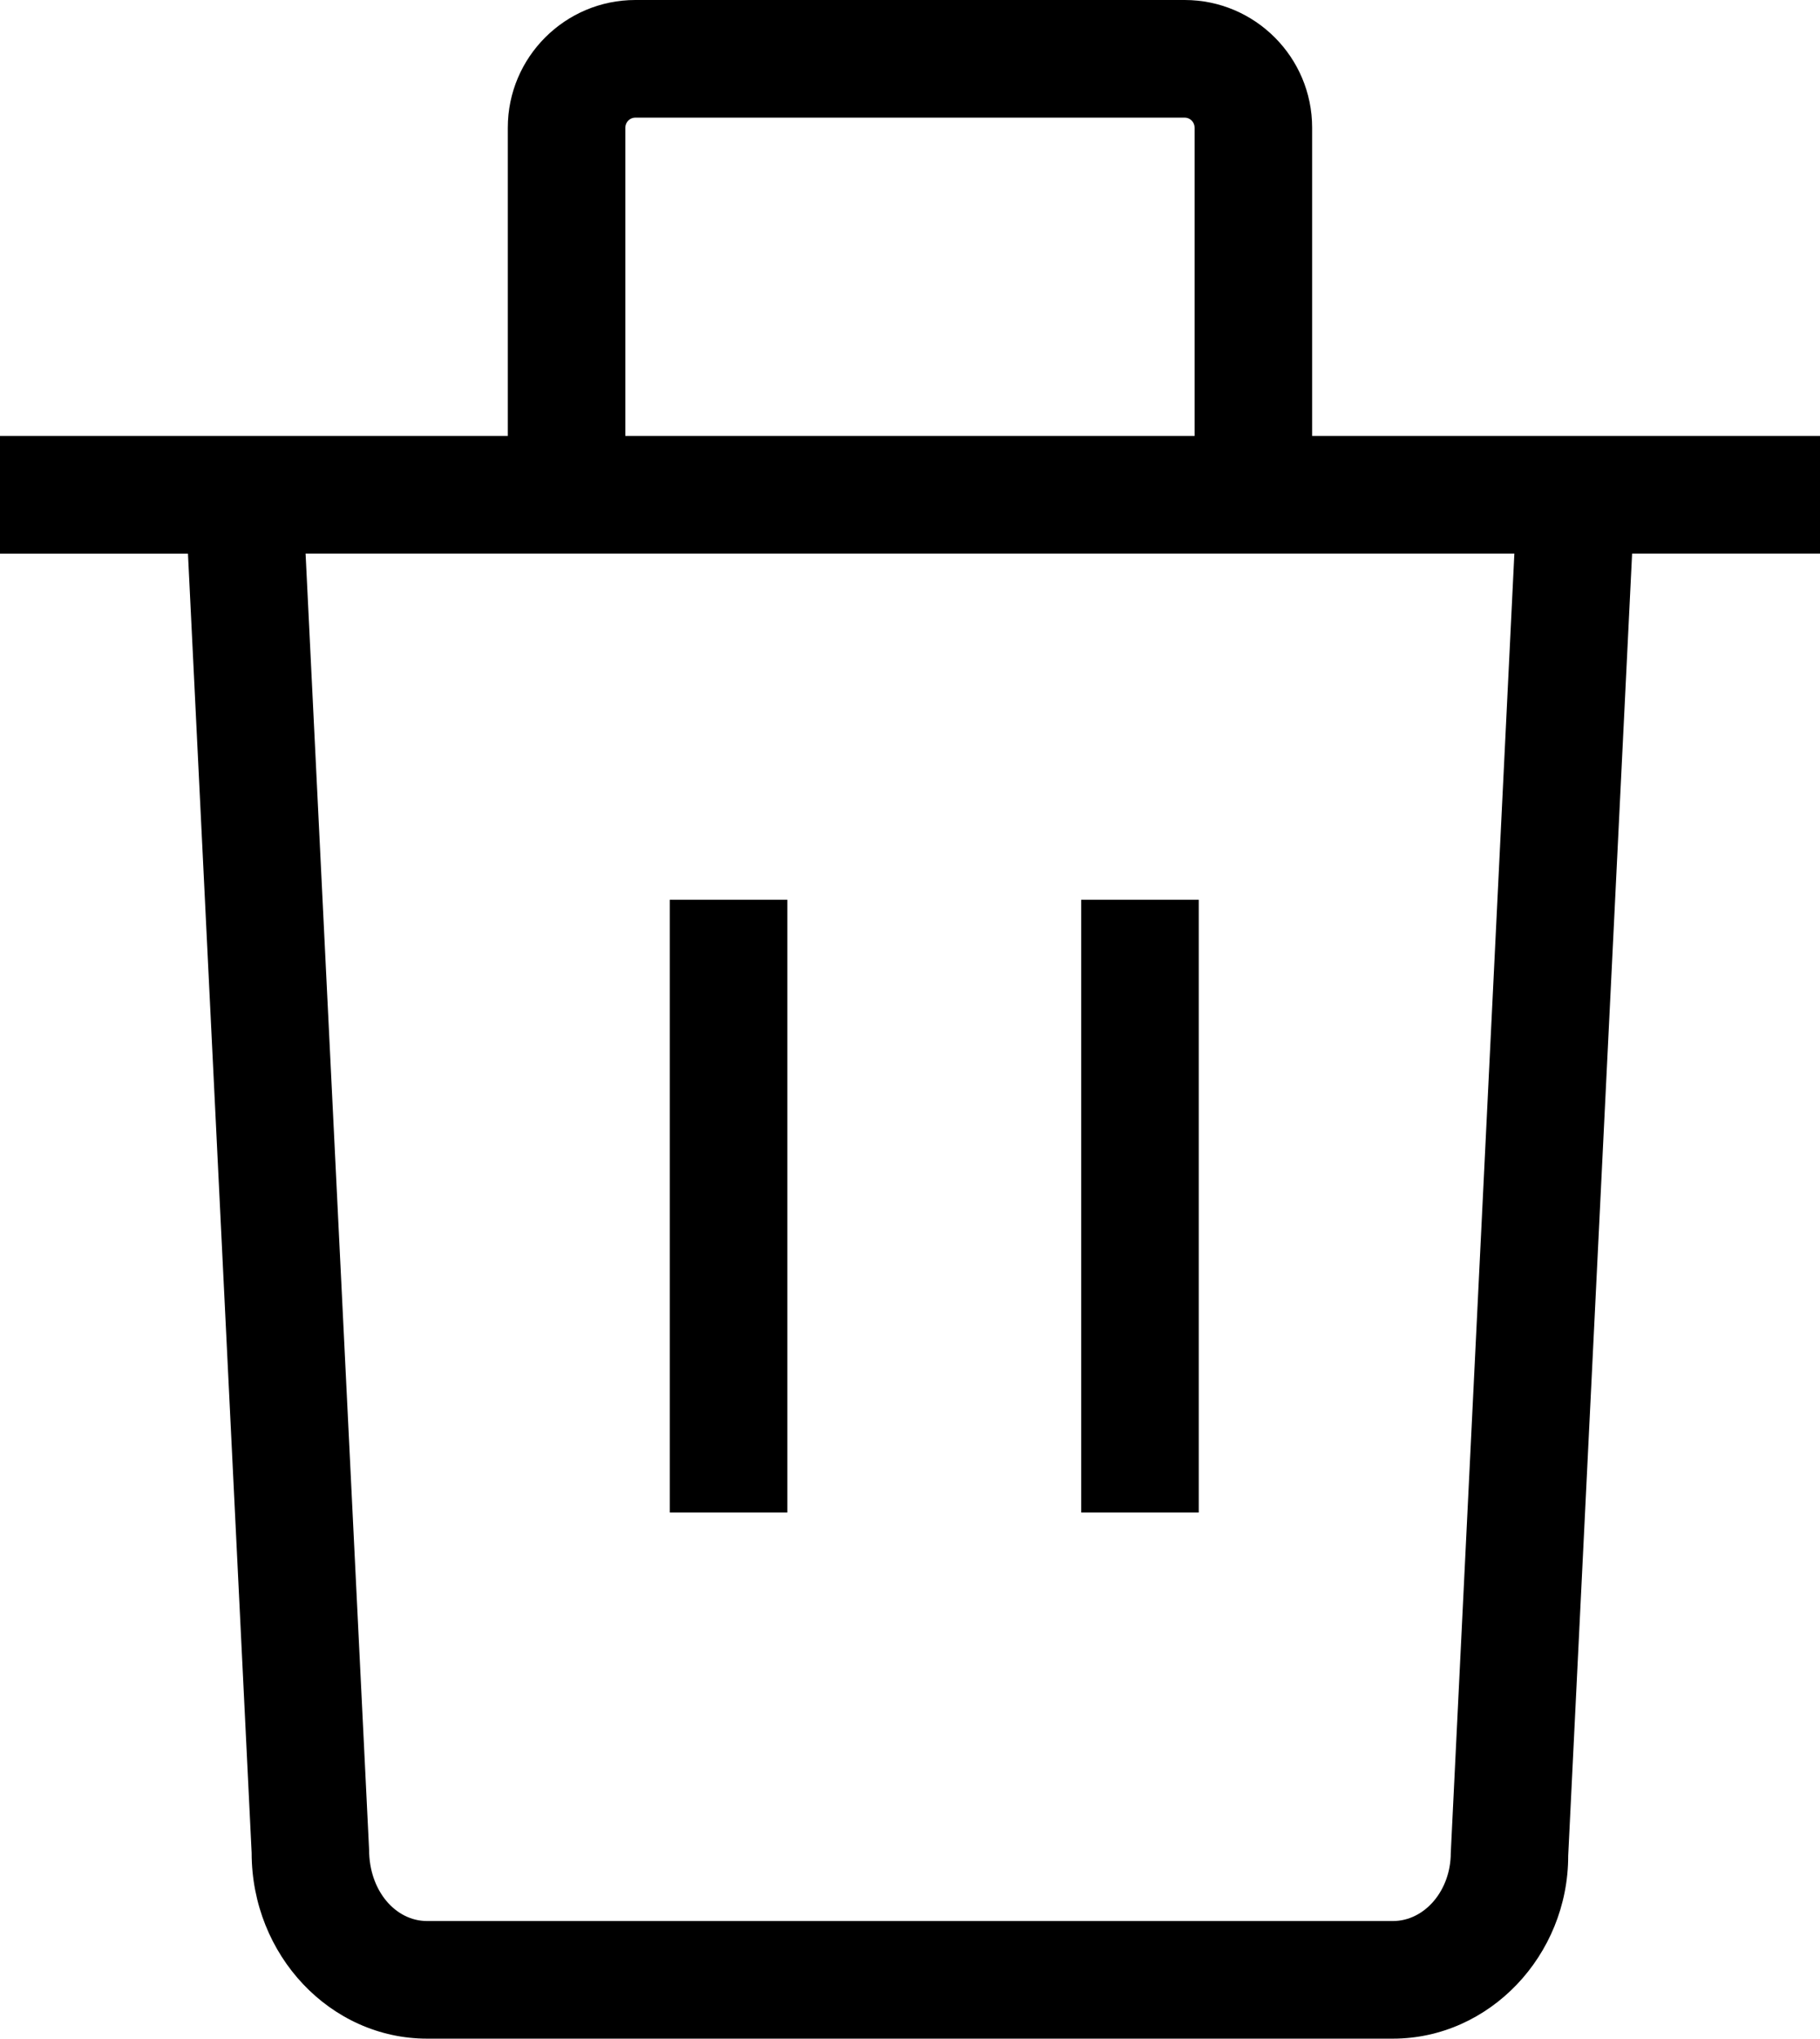 <?xml version="1.0" encoding="utf-8"?>
<!-- Generator: Adobe Illustrator 20.0.0, SVG Export Plug-In . SVG Version: 6.00 Build 0)  -->
<!DOCTYPE svg PUBLIC "-//W3C//DTD SVG 1.1//EN" "http://www.w3.org/Graphics/SVG/1.1/DTD/svg11.dtd">
<svg version="1.1" id="Layer_1" xmlns="http://www.w3.org/2000/svg" xmlns:xlink="http://www.w3.org/1999/xlink" x="0px" y="0px"
	 width="114.346px" height="128px" viewBox="0 0 114.346 128" style="enable-background:new 0 0 114.346 128;"
	 xml:space="preserve">
<g>
	<path d="M114.346,27.372H102.903H82.438V8.015C82.438,3.595,78.847,0,74.427,0H39.919
		c-4.42,0-8.015,3.595-8.015,8.015v19.358H11.447H0v7.384h11.809l4.001,81.576
		c0,6.432,4.947,11.667,11.029,11.667h60.669c6.079,0,11.025-5.235,11.018-11.487l4.015-81.757h11.806
		V27.372z M39.288,8.015c0-0.346,0.285-0.631,0.631-0.631H74.427c0.346,0,0.627,0.285,0.627,0.631
		v19.358H39.288V8.015z M91.149,116.333c0,2.365-1.637,4.283-3.641,4.283H26.839
		c-2.008,0-3.645-1.918-3.649-4.464l-3.991-81.396h75.945L91.149,116.333z"/>
	<rect x="42.083" y="56.493" width="7.384" height="38.474"/>
	<rect x="67.93" y="56.493" width="7.384" height="38.474"/>
</g>
</svg>

